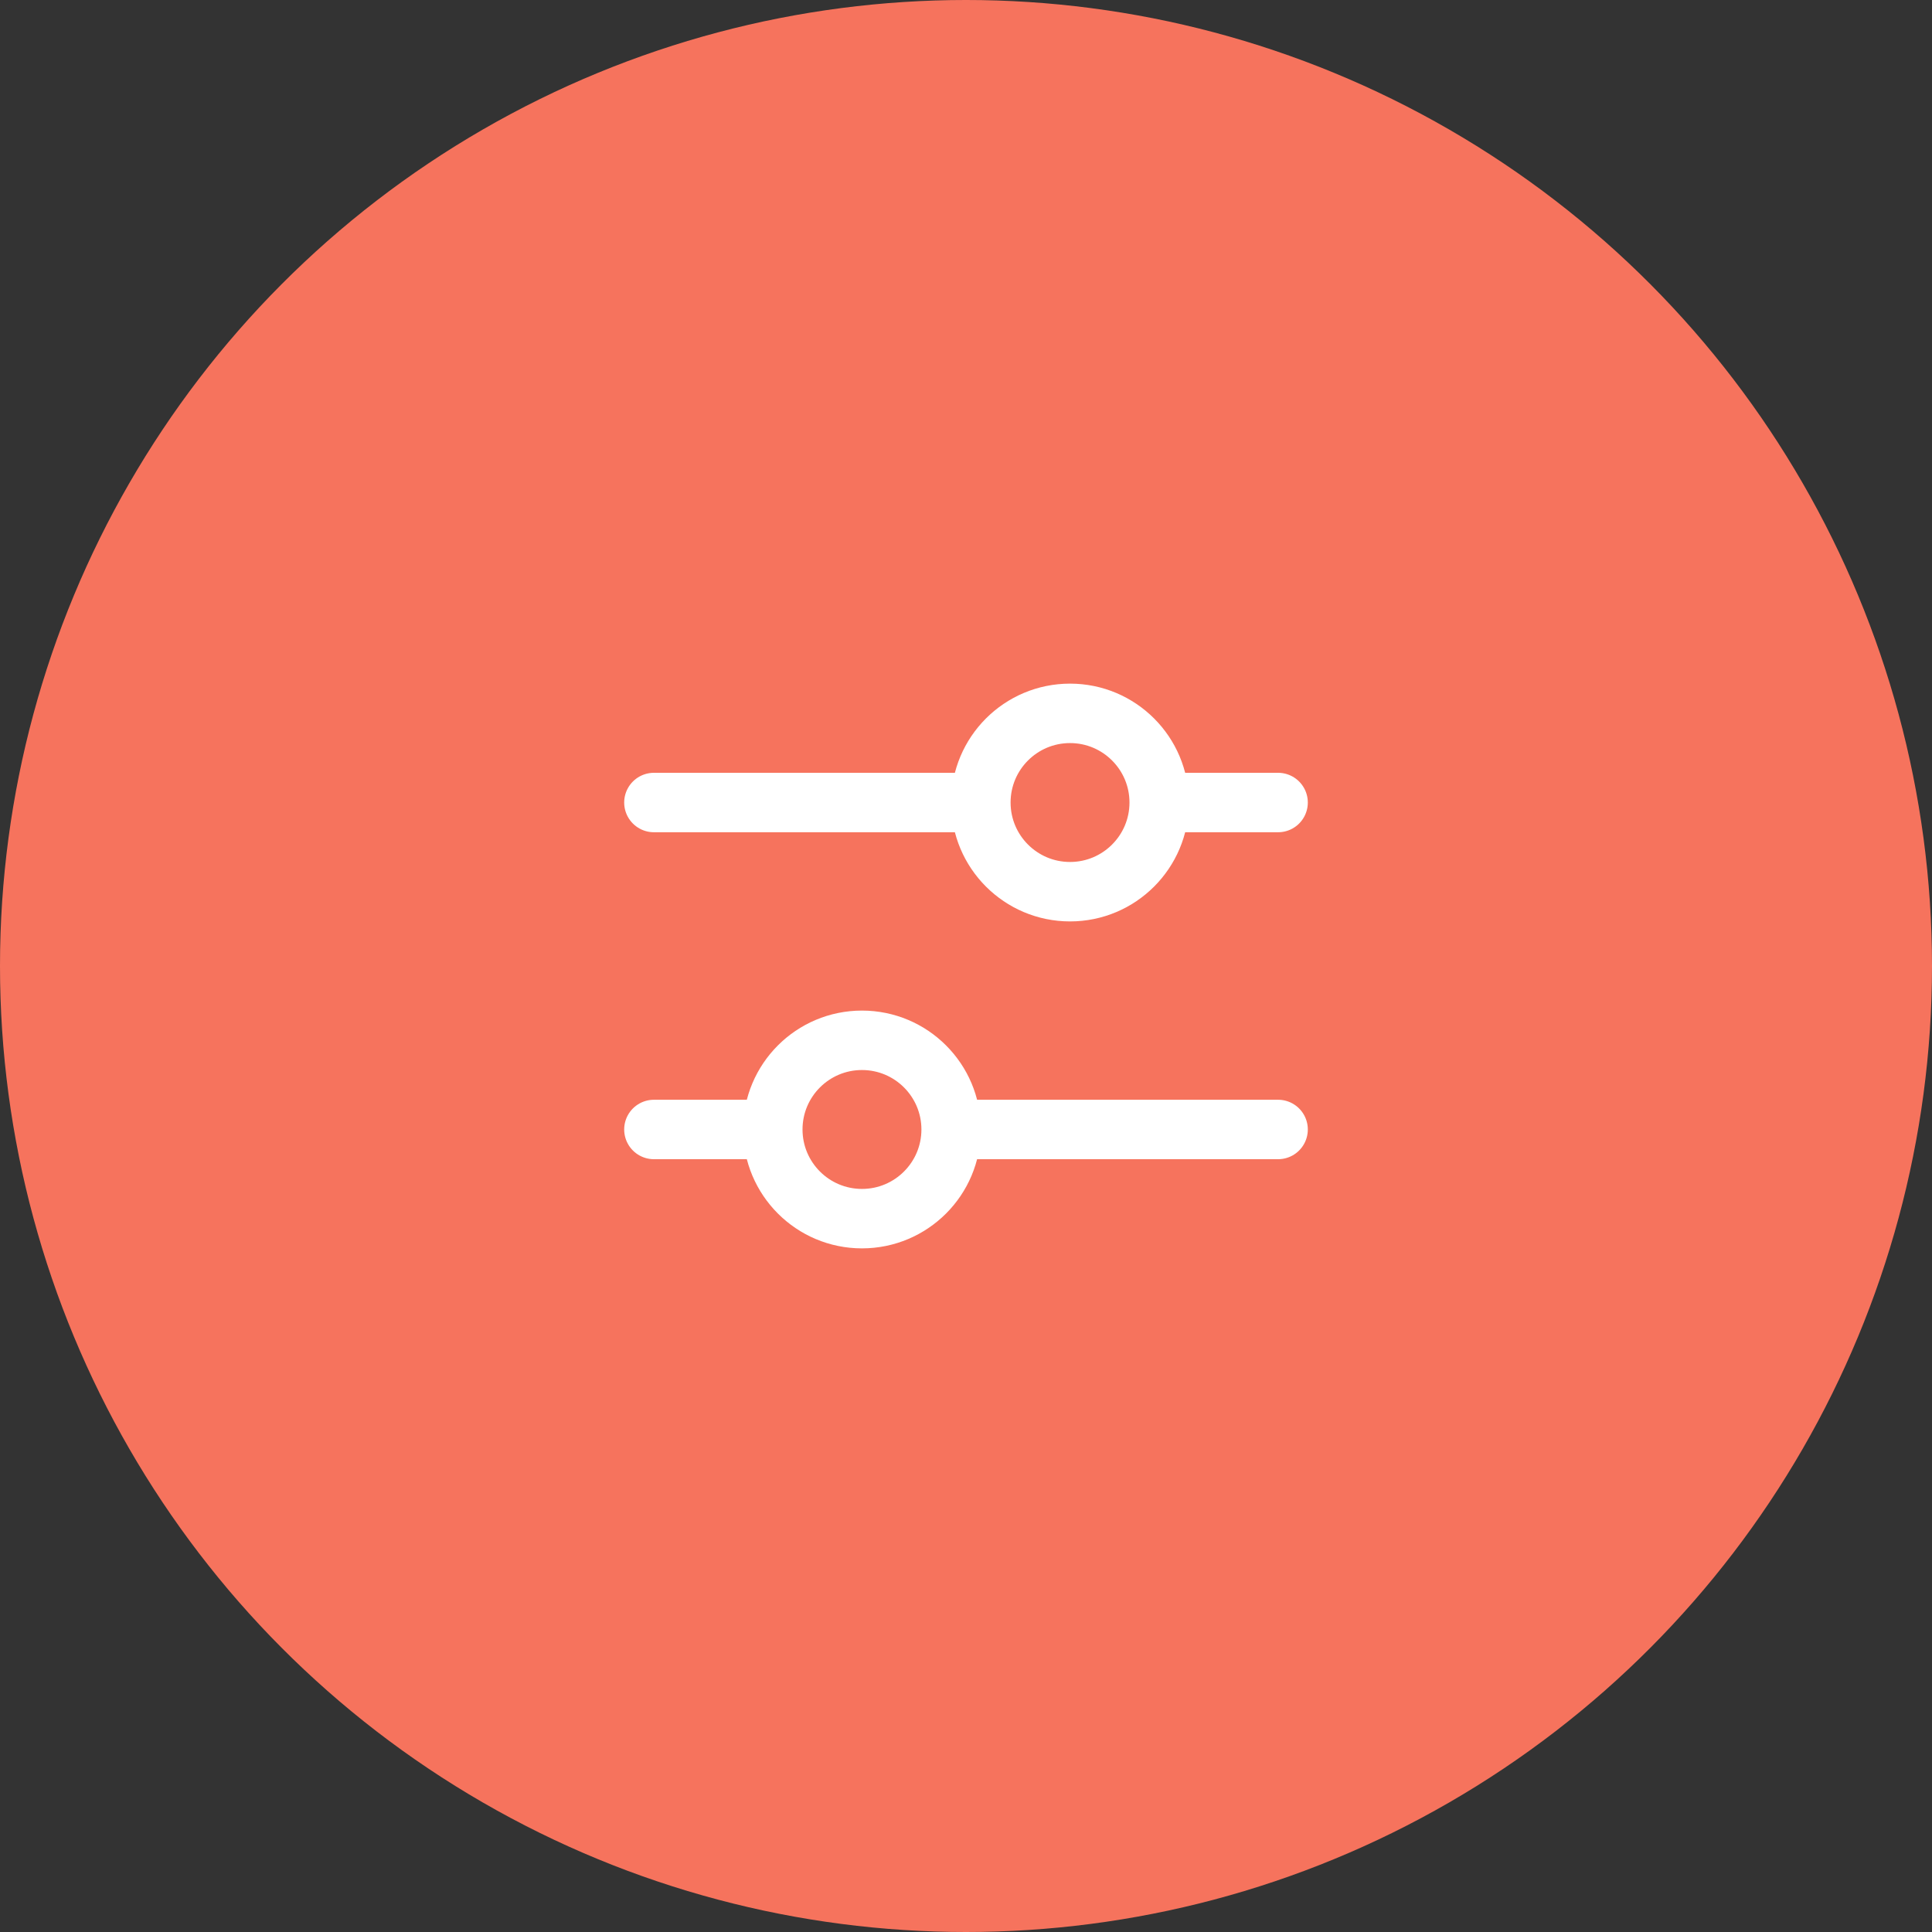 <svg width="65" height="65" viewBox="0 0 65 65" fill="none" xmlns="http://www.w3.org/2000/svg">
<rect x="0" y="0" width="65" height="65" fill="#333333" stroke="none"/>
<circle cx="32.5" cy="32.5" r="32.5" fill="#F6735D"/>
<line x1="22" y1="27" x2="43" y2="27" stroke="white" stroke-width="2" stroke-linecap="round"/>
<line x1="22" y1="38" x2="43" y2="38" stroke="white" stroke-width="2" stroke-linecap="round"/>
<circle cx="36" cy="27" r="3" fill="#F6735D" stroke="white" stroke-width="2"/>
<circle cx="29" cy="38" r="3" fill="#F6735D" stroke="white" stroke-width="2"/>
</svg>
